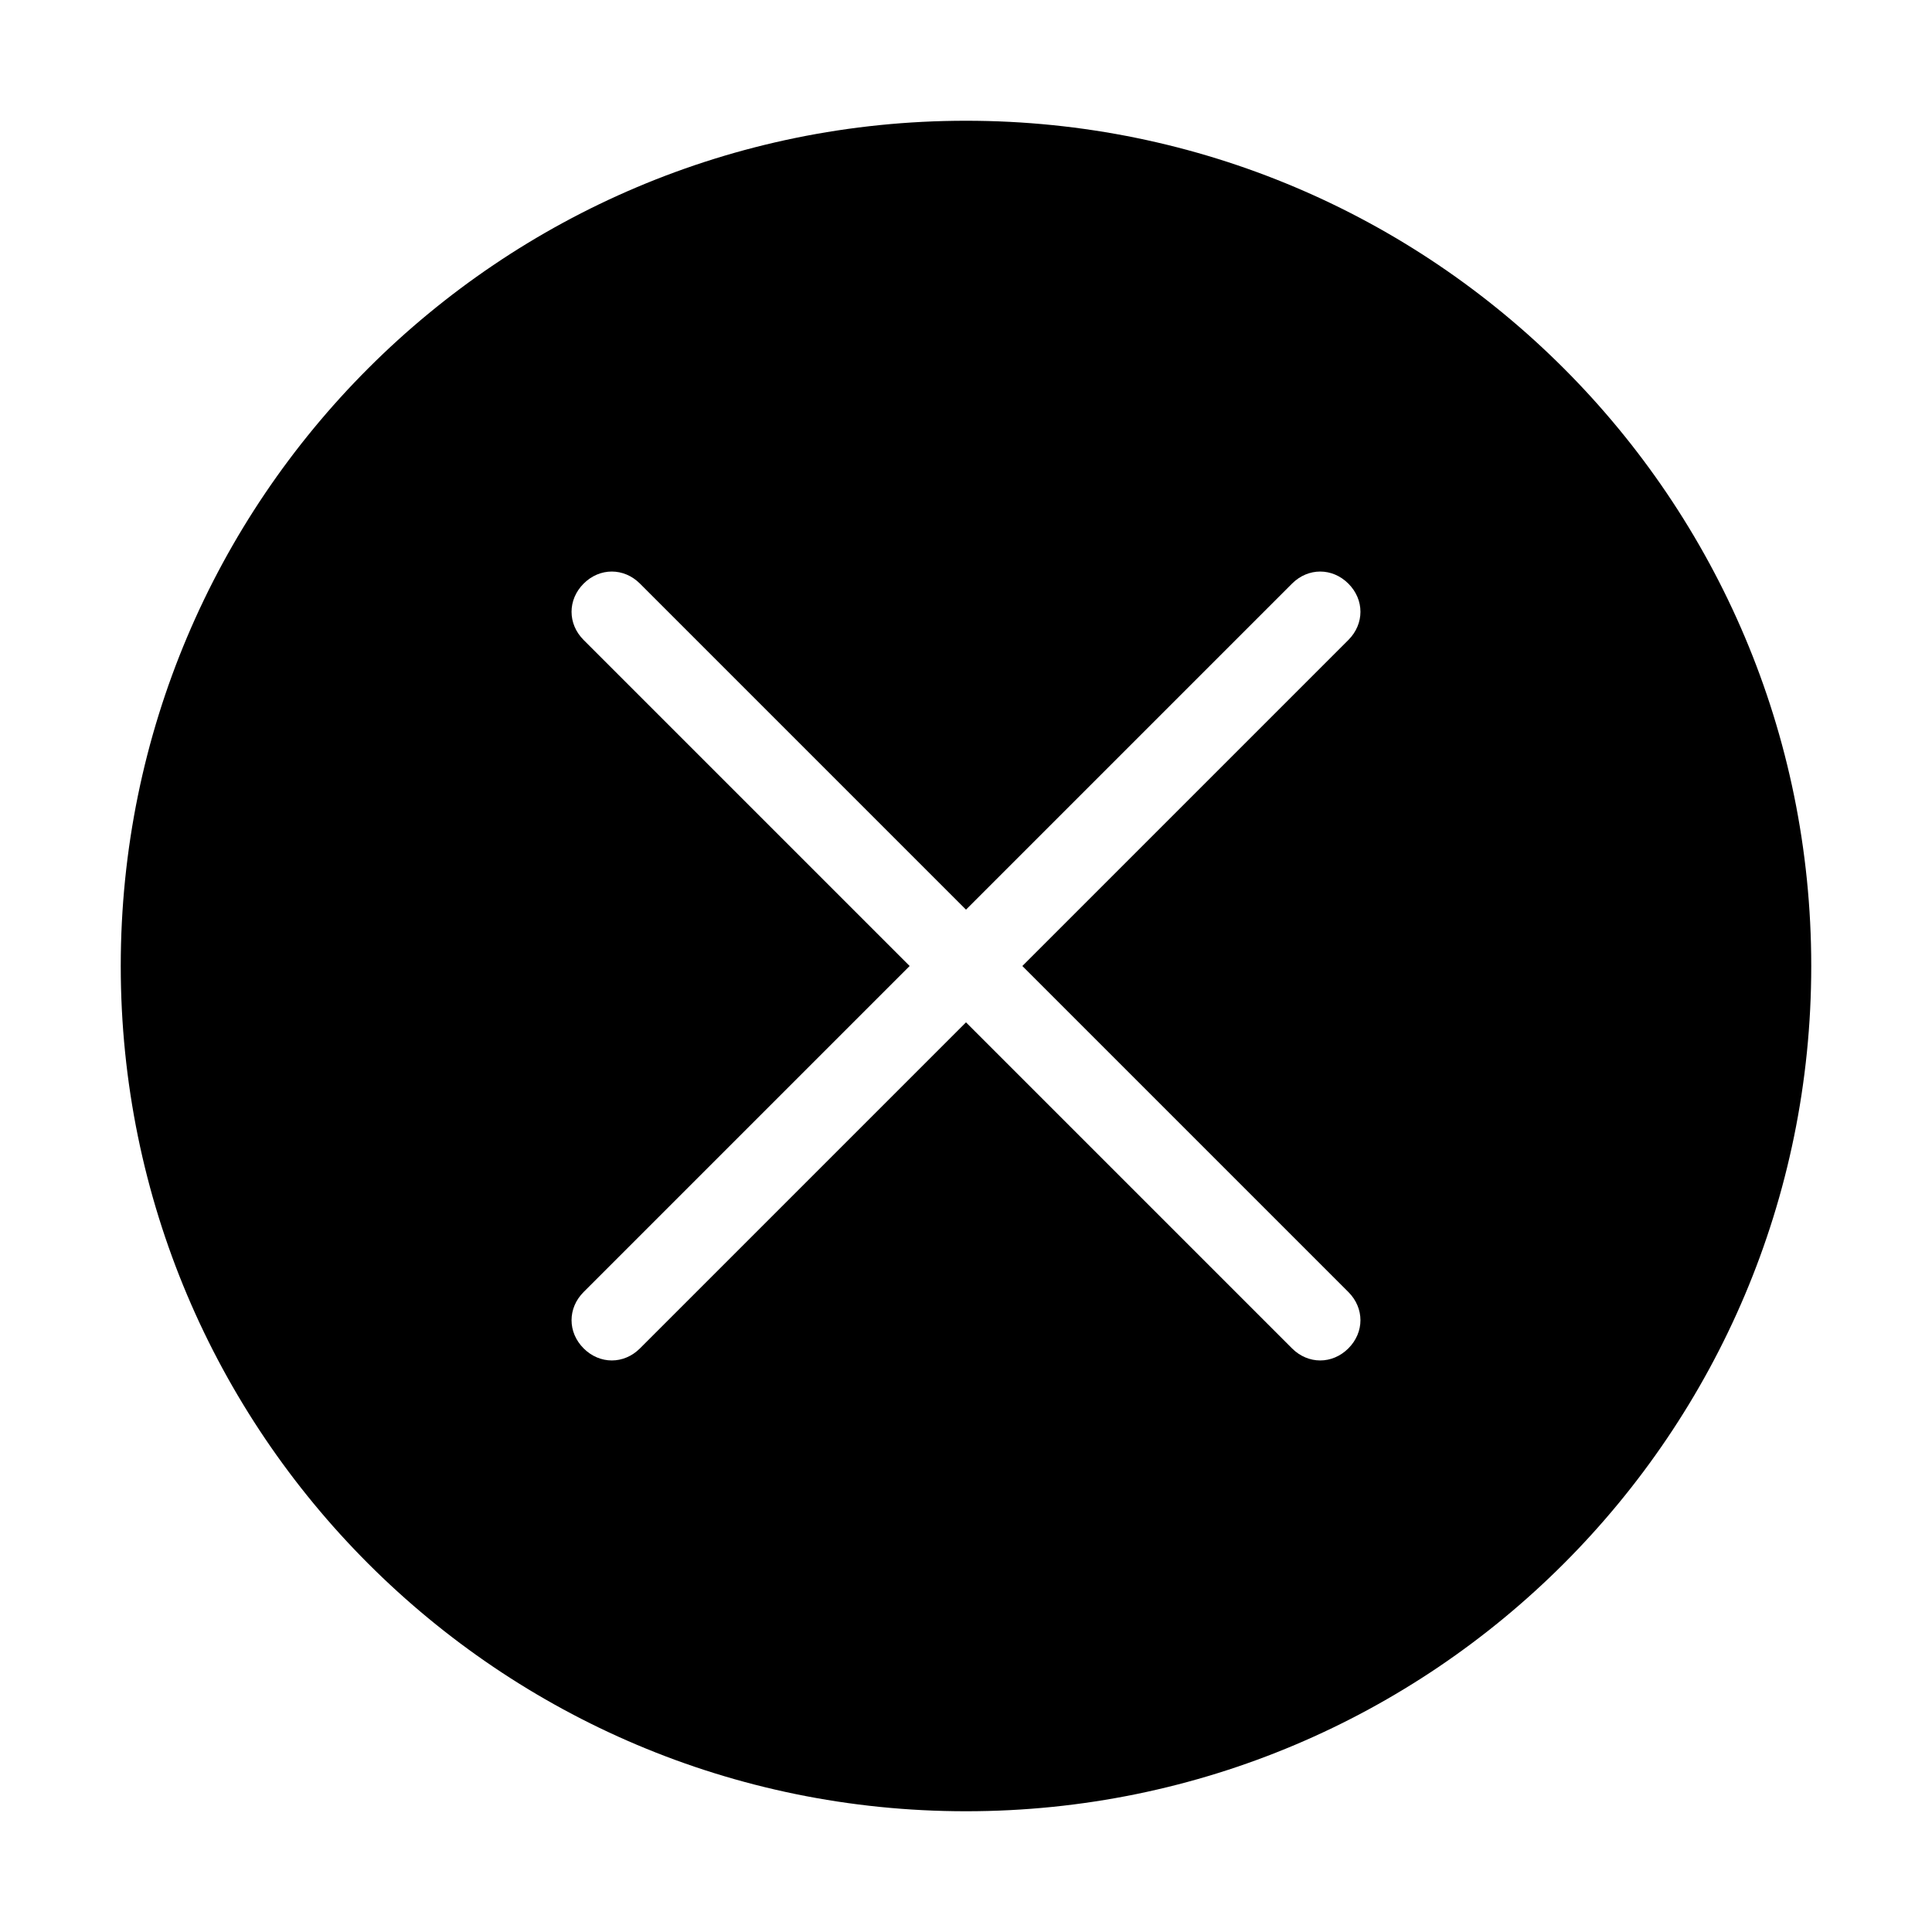 <?xml version="1.0" standalone="no"?><!DOCTYPE svg PUBLIC "-//W3C//DTD SVG 1.1//EN" "http://www.w3.org/Graphics/SVG/1.1/DTD/svg11.dtd"><svg t="1505434102864" class="icon" style="" viewBox="0 0 1024 1024" version="1.1" xmlns="http://www.w3.org/2000/svg" p-id="1070" xmlns:xlink="http://www.w3.org/1999/xlink" width="64" height="64"><defs><style type="text/css"></style></defs><path d="M512 64C264.533 64 64 264.533 64 512c0 247.467 200.533 448 448 448s448-200.533 448-448C960 264.533 759.467 64 512 64zM714.667 684.8c8.533 8.533 8.533 21.333 0 29.867-8.533 8.533-21.333 8.533-29.867 0L512 541.867l-172.8 172.8c-8.533 8.533-21.333 8.533-29.867 0-8.533-8.533-8.533-21.333 0-29.867l172.8-172.8-172.8-172.8c-8.533-8.533-8.533-21.333 0-29.867s21.333-8.533 29.867 0l172.8 172.8 172.8-172.8c8.533-8.533 21.333-8.533 29.867 0s8.533 21.333 0 29.867L541.867 512 714.667 684.8z" p-id="1071"></path></svg>